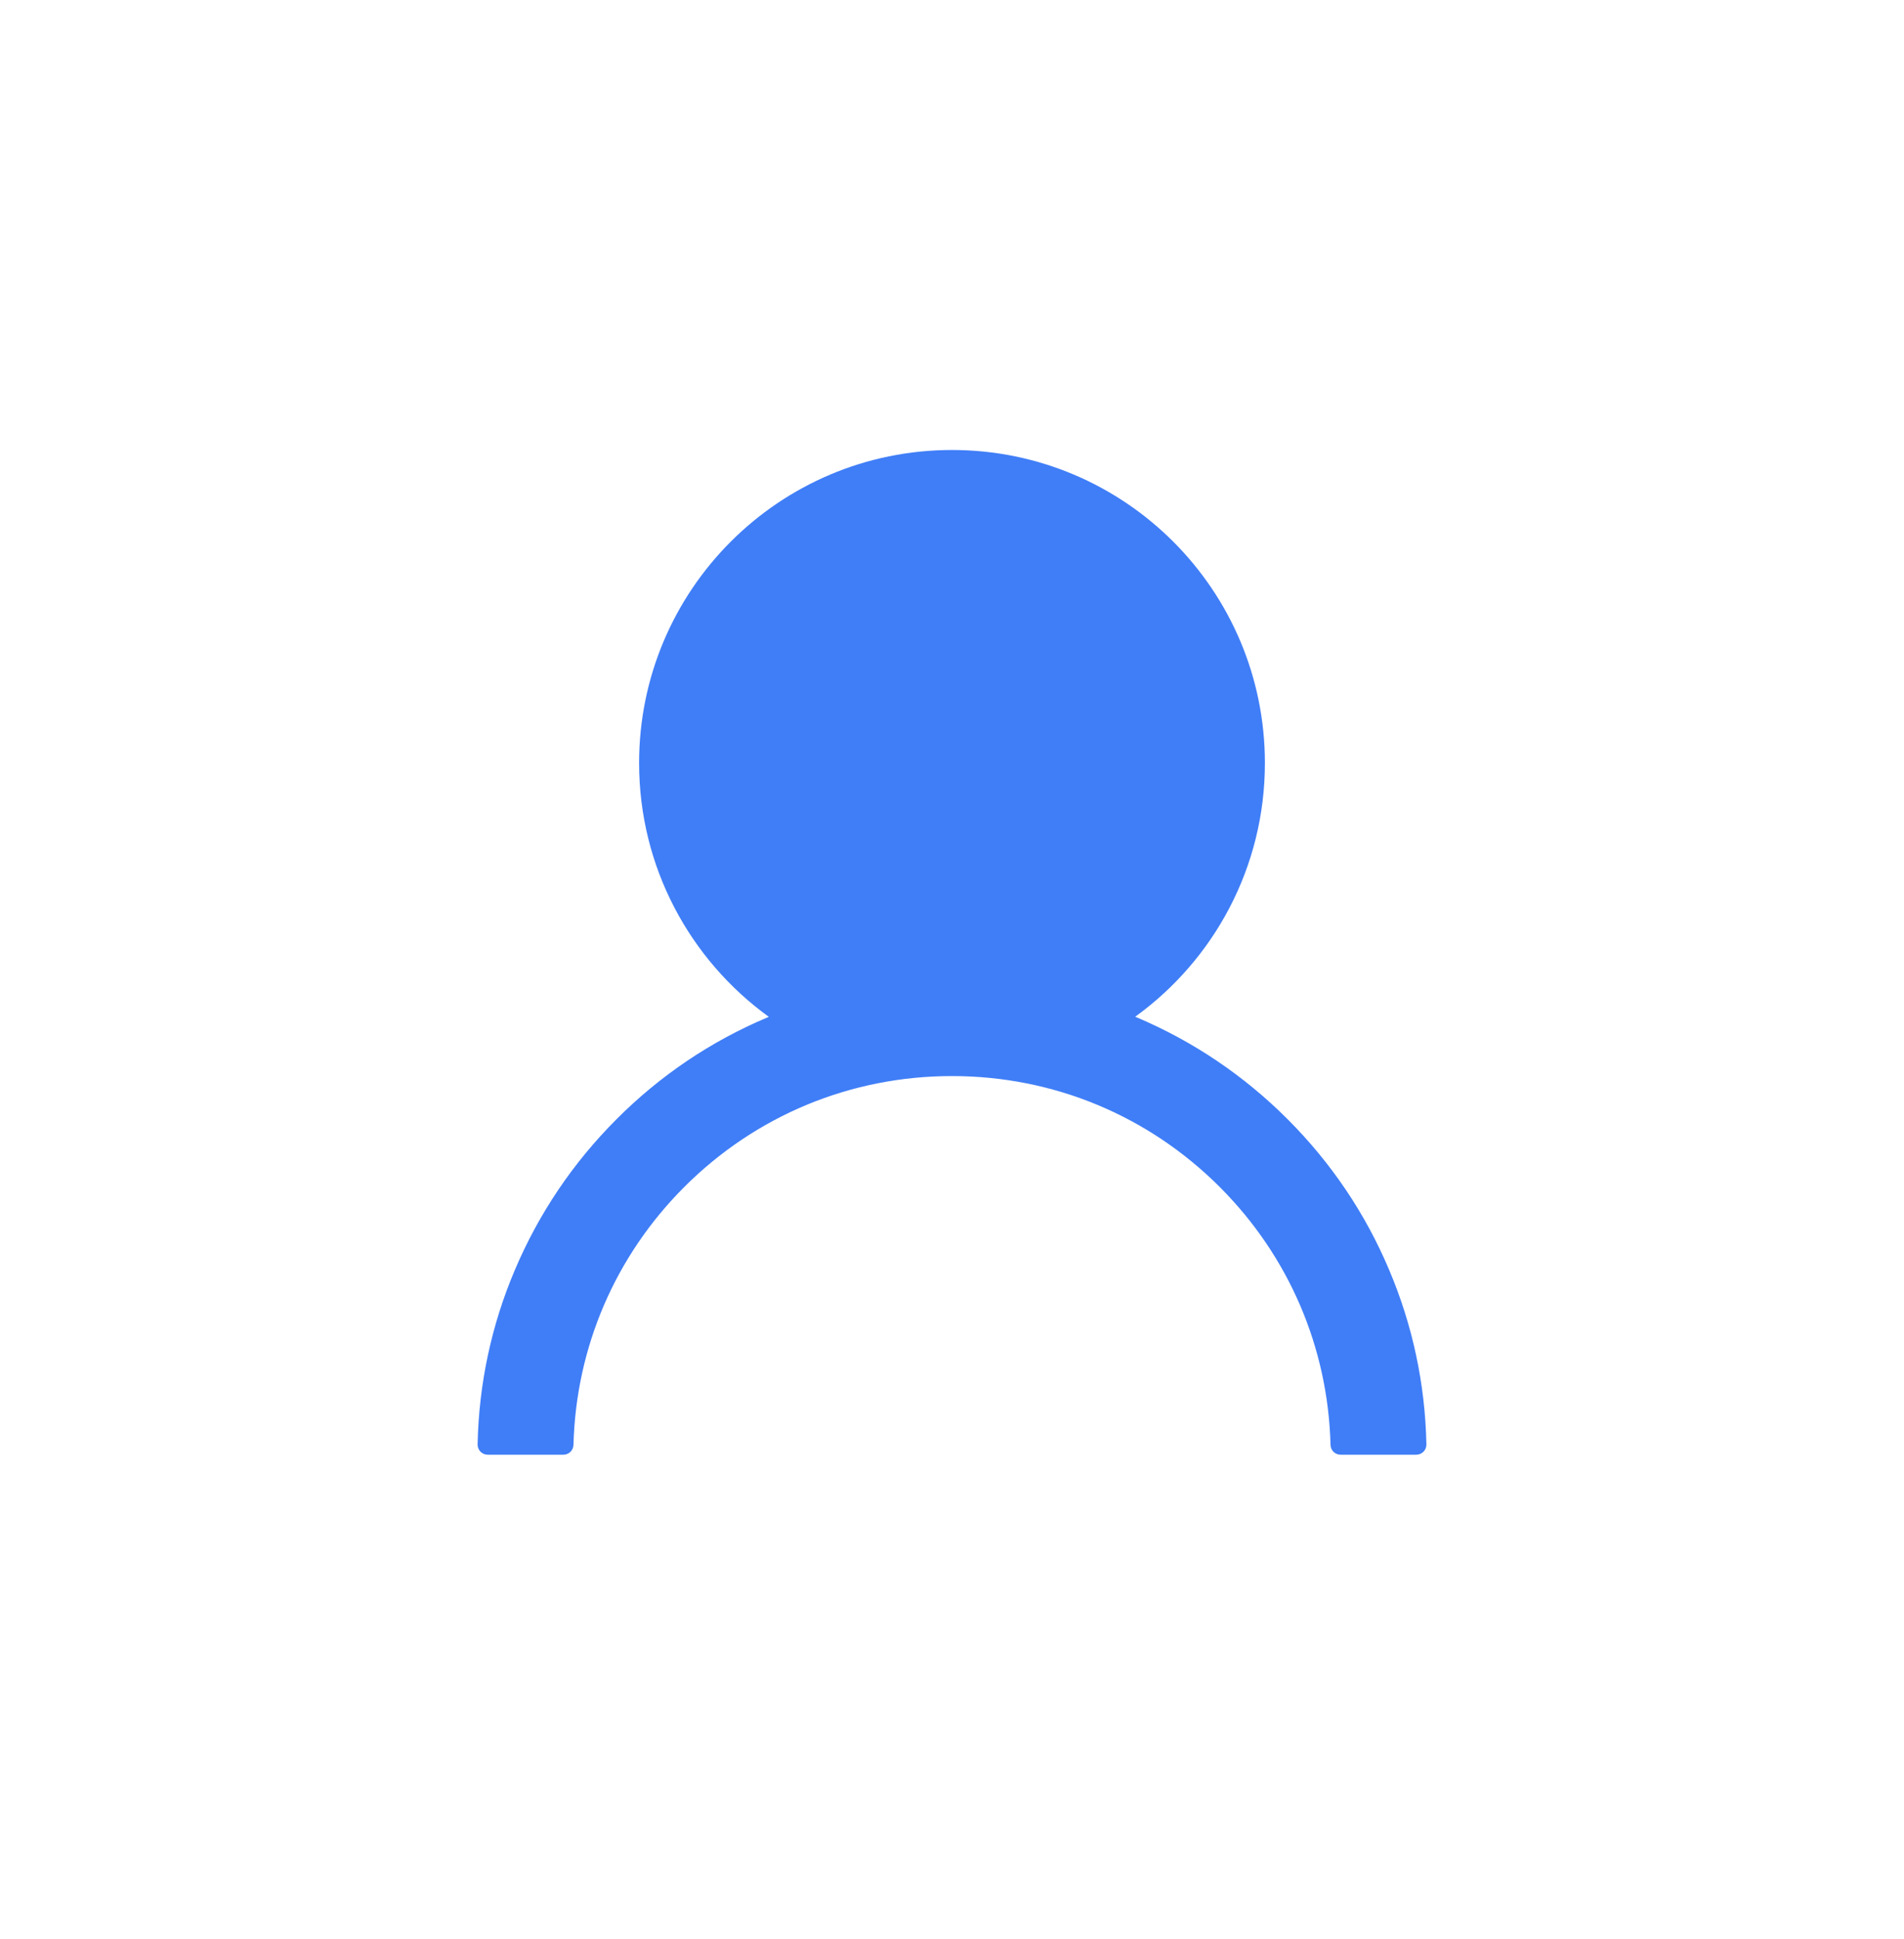 <?xml version="1.0" encoding="UTF-8"?>
<svg width="56px" height="57px" viewBox="0 0 56 57" version="1.1" xmlns="http://www.w3.org/2000/svg" xmlns:xlink="http://www.w3.org/1999/xlink">
    <!-- Generator: Sketch 60.1 (88133) - https://sketch.com -->
    <title>我的-2</title>
    <desc>Created with Sketch.</desc>
    <g id="用户端" stroke="none" stroke-width="1" fill="none" fill-rule="evenodd">
        <g id="user备份" transform="translate(9, 9)">
            <rect id="矩形" fill="#000000" fill-rule="nonzero" opacity="0" x="0" y="0" width="38" height="38"></rect>
            <path d="M31.858,28.337 C31.157,26.674 30.148,25.182 28.867,23.902 C27.587,22.622 26.095,21.616 24.433,20.911 C24.418,20.904 24.403,20.9 24.388,20.893 C26.7,19.223 28.203,16.503 28.203,13.434 C28.203,8.35 24.084,4.23 19,4.23 C13.916,4.23 9.797,8.35 9.797,13.434 C9.797,16.503 11.3,19.223 13.612,20.896 C13.597,20.904 13.582,20.907 13.567,20.915 C11.905,21.616 10.413,22.622 9.133,23.906 C7.852,25.186 6.847,26.678 6.142,28.34 C5.451,29.966 5.084,31.691 5.047,33.465 C5.043,33.632 5.177,33.77 5.344,33.77 L7.57,33.77 C7.734,33.77 7.863,33.64 7.867,33.48 C7.941,30.615 9.092,27.932 11.125,25.899 C13.229,23.795 16.024,22.637 19,22.637 C21.976,22.637 24.771,23.795 26.875,25.899 C28.908,27.932 30.059,30.615 30.133,33.48 C30.137,33.643 30.266,33.77 30.43,33.77 L32.656,33.77 C32.823,33.77 32.957,33.632 32.953,33.465 C32.916,31.691 32.549,29.966 31.858,28.337 Z M19,19.816 C17.297,19.816 15.694,19.152 14.488,17.946 C13.281,16.74 12.617,15.137 12.617,13.434 C12.617,11.73 13.281,10.127 14.488,8.921 C15.694,7.715 17.297,7.051 19,7.051 C20.703,7.051 22.306,7.715 23.512,8.921 C24.719,10.127 25.383,11.73 25.383,13.434 C25.383,15.137 24.719,16.74 23.512,17.946 C22.306,19.152 20.703,19.816 19,19.816 Z" id="形状" fill="#407EF7" fill-rule="nonzero"></path>
            <circle id="椭圆形" fill="#407EF7" cx="19.5" cy="13.5" r="7.5"></circle>
        </g>
    </g>
</svg>